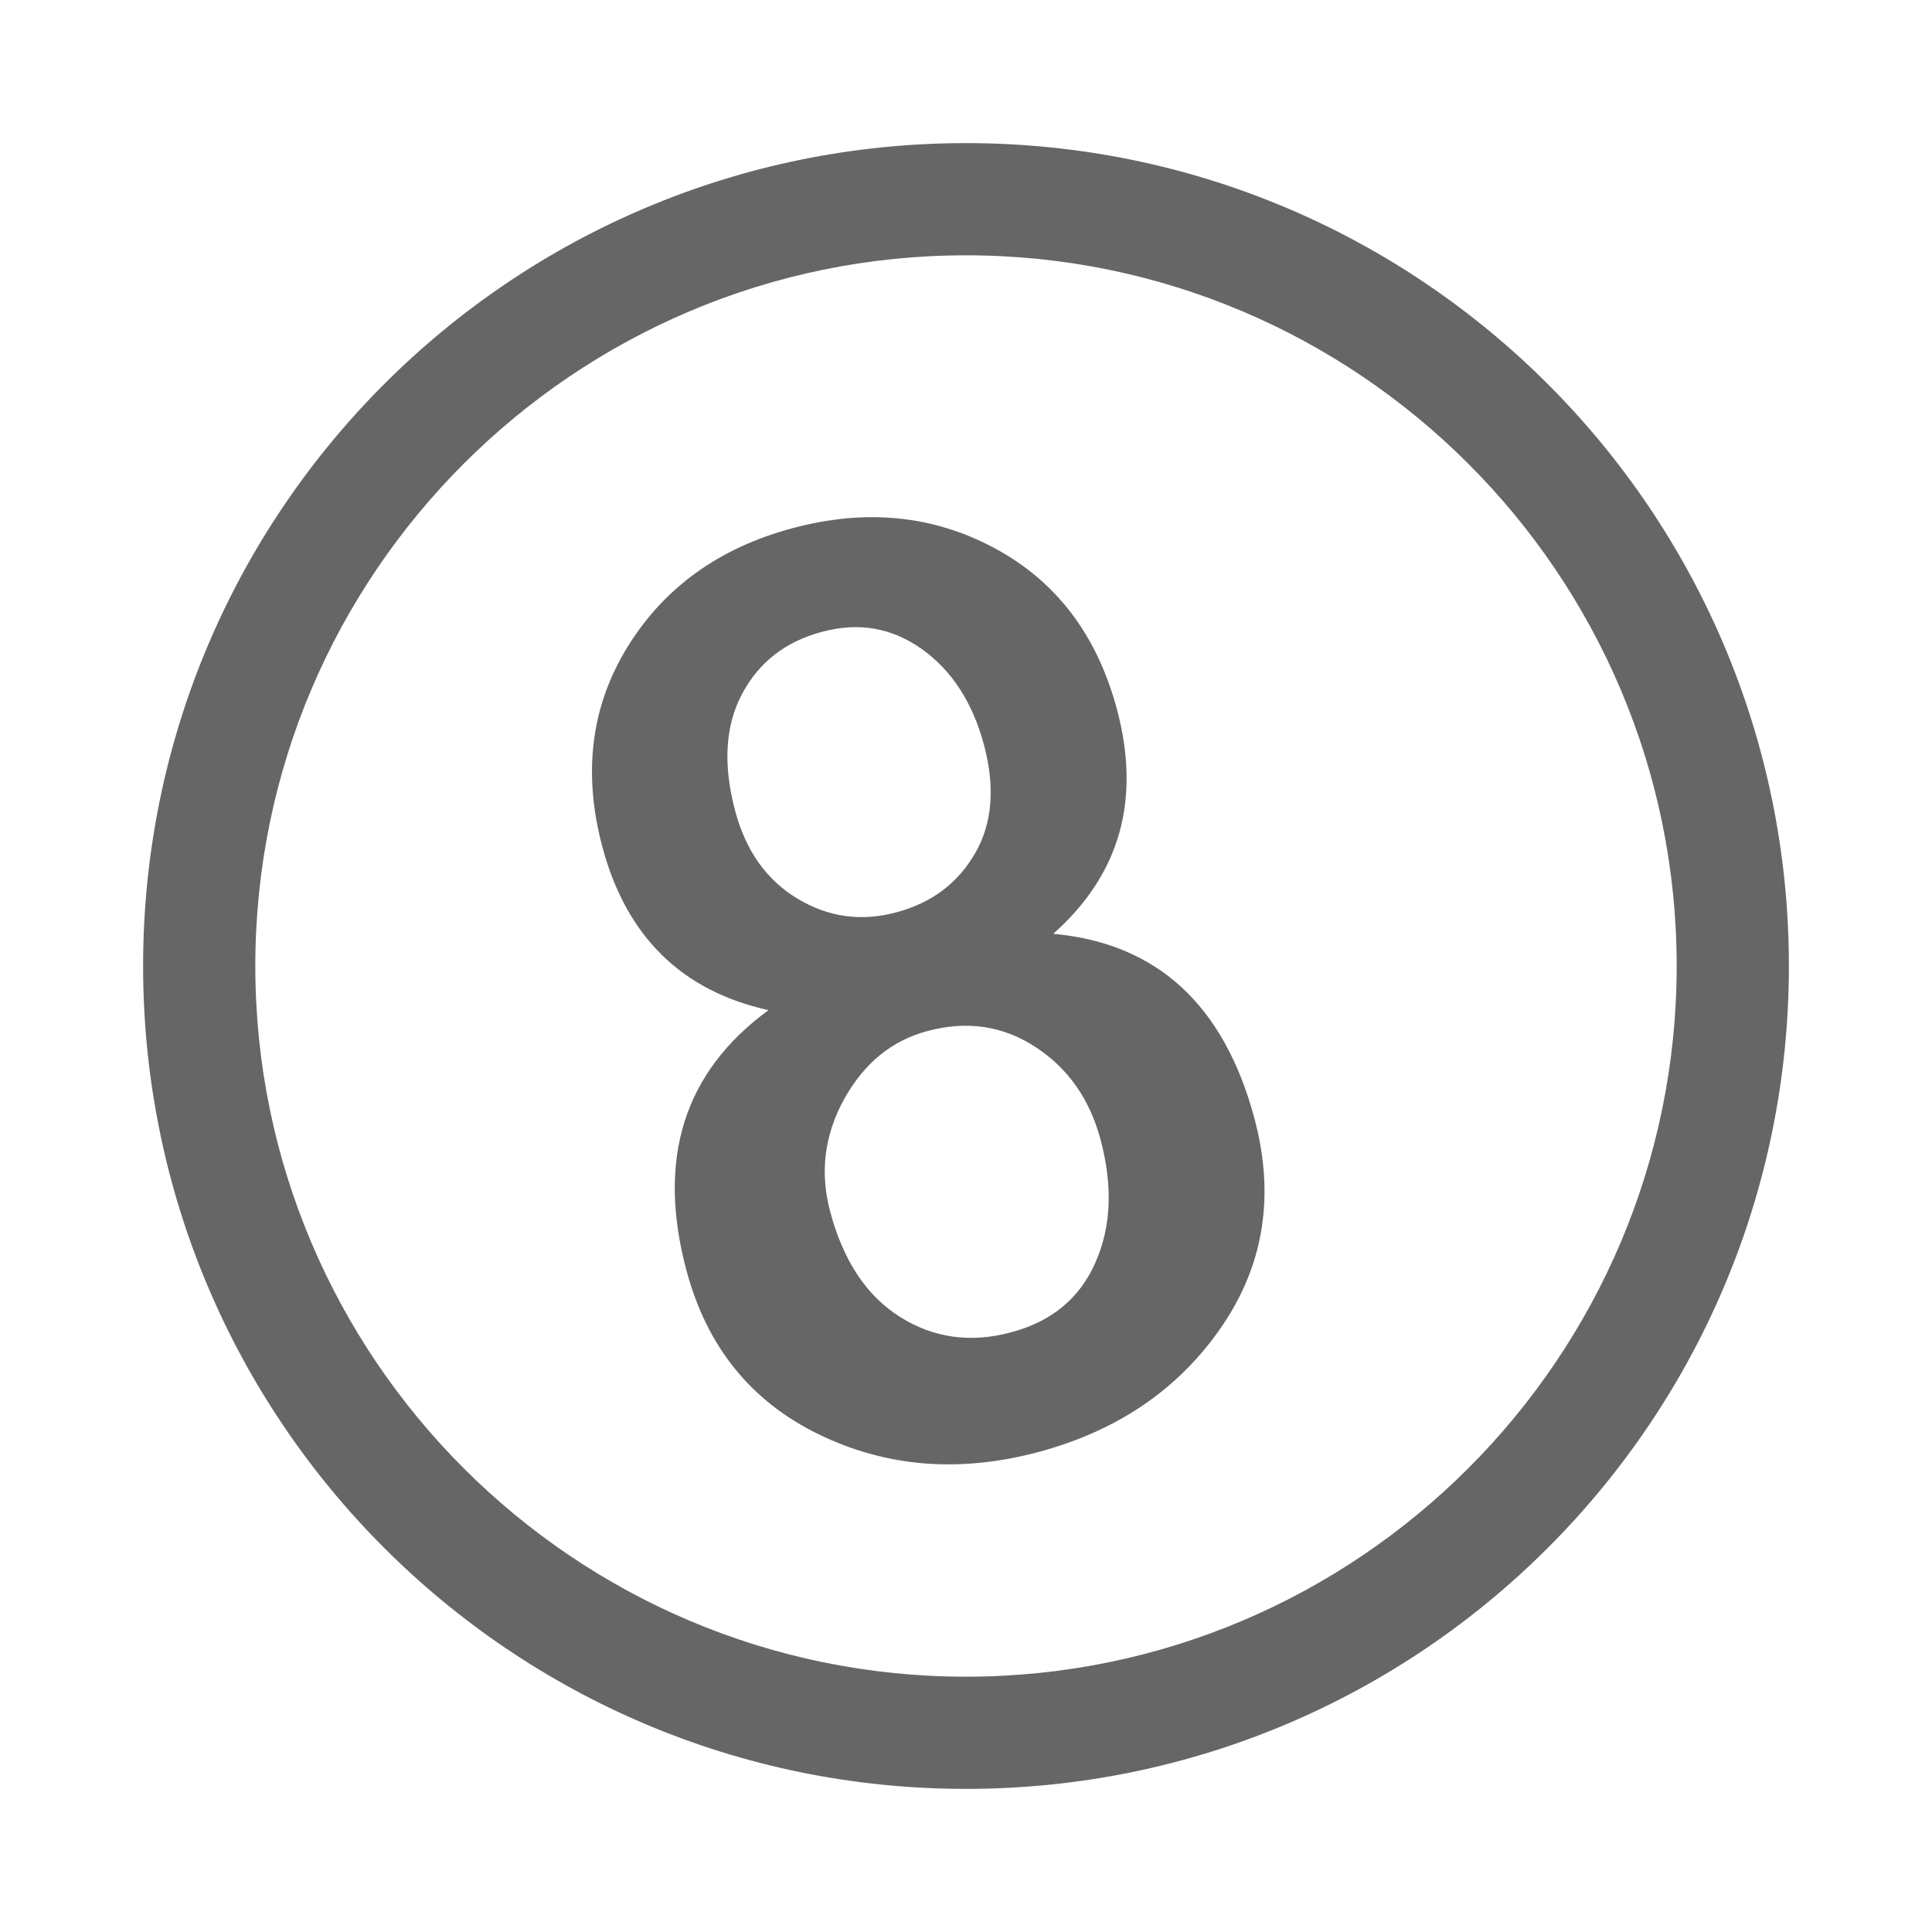<?xml version="1.0" encoding="UTF-8"?>
<svg width="27px" height="27px" viewBox="0 0 27 27" version="1.1" xmlns="http://www.w3.org/2000/svg" xmlns:xlink="http://www.w3.org/1999/xlink">
    <!-- Generator: Sketch 49.3 (51167) - http://www.bohemiancoding.com/sketch -->
    <title>icon_footer_game_normal</title>
    <desc>Created with Sketch.</desc>
    <defs></defs>
    <g id="icon_footer_game_normal" stroke="none" stroke-width="1" fill="none" fill-rule="evenodd">
        <g id="Page-1" transform="translate(2, 2)" fill="#666666">
            <path d="M11.5,0 C5.149,0 0,5.149 0,11.5 C0,17.851 5.149,23 11.5,23 C17.851,23 23,17.851 23,11.5 C23,5.149 17.851,0 11.5,0 M11.5,1.568 C16.976,1.568 21.432,6.024 21.432,11.5 C21.432,16.976 16.976,21.432 11.5,21.432 C6.024,21.432 1.568,16.976 1.568,11.5 C1.568,6.024 6.024,1.568 11.5,1.568" id="Fill-1"></path>
            <path d="M8.276,9.34 C8.425,9.892 8.713,10.299 9.144,10.558 C9.574,10.818 10.035,10.882 10.526,10.75 C11.019,10.619 11.385,10.344 11.627,9.925 C11.869,9.507 11.909,9.002 11.751,8.409 C11.592,7.817 11.303,7.371 10.884,7.072 C10.465,6.772 9.998,6.692 9.487,6.83 C8.975,6.966 8.603,7.257 8.368,7.703 C8.133,8.148 8.103,8.694 8.276,9.34 M9.603,14.937 C9.787,15.624 10.113,16.113 10.582,16.407 C11.05,16.7 11.567,16.771 12.132,16.619 C12.698,16.468 13.09,16.143 13.309,15.643 C13.53,15.144 13.553,14.571 13.38,13.925 C13.229,13.36 12.926,12.929 12.471,12.632 C12.016,12.335 11.512,12.261 10.96,12.409 C10.463,12.542 10.075,12.859 9.798,13.359 C9.521,13.859 9.455,14.385 9.603,14.937 M6.419,9.838 C6.142,8.802 6.259,7.868 6.772,7.037 C7.285,6.207 8.054,5.655 9.077,5.381 C10.101,5.107 11.043,5.2 11.902,5.662 C12.763,6.125 13.331,6.875 13.609,7.911 C13.948,9.177 13.651,10.223 12.719,11.05 C14.168,11.182 15.105,12.041 15.531,13.63 C15.819,14.707 15.665,15.68 15.068,16.547 C14.47,17.415 13.619,17.995 12.516,18.291 C11.411,18.587 10.386,18.505 9.44,18.044 C8.494,17.583 7.879,16.821 7.594,15.757 C7.176,14.196 7.557,12.982 8.74,12.117 C7.528,11.849 6.754,11.09 6.419,9.838"></path>
        </g>
    </g>
</svg>